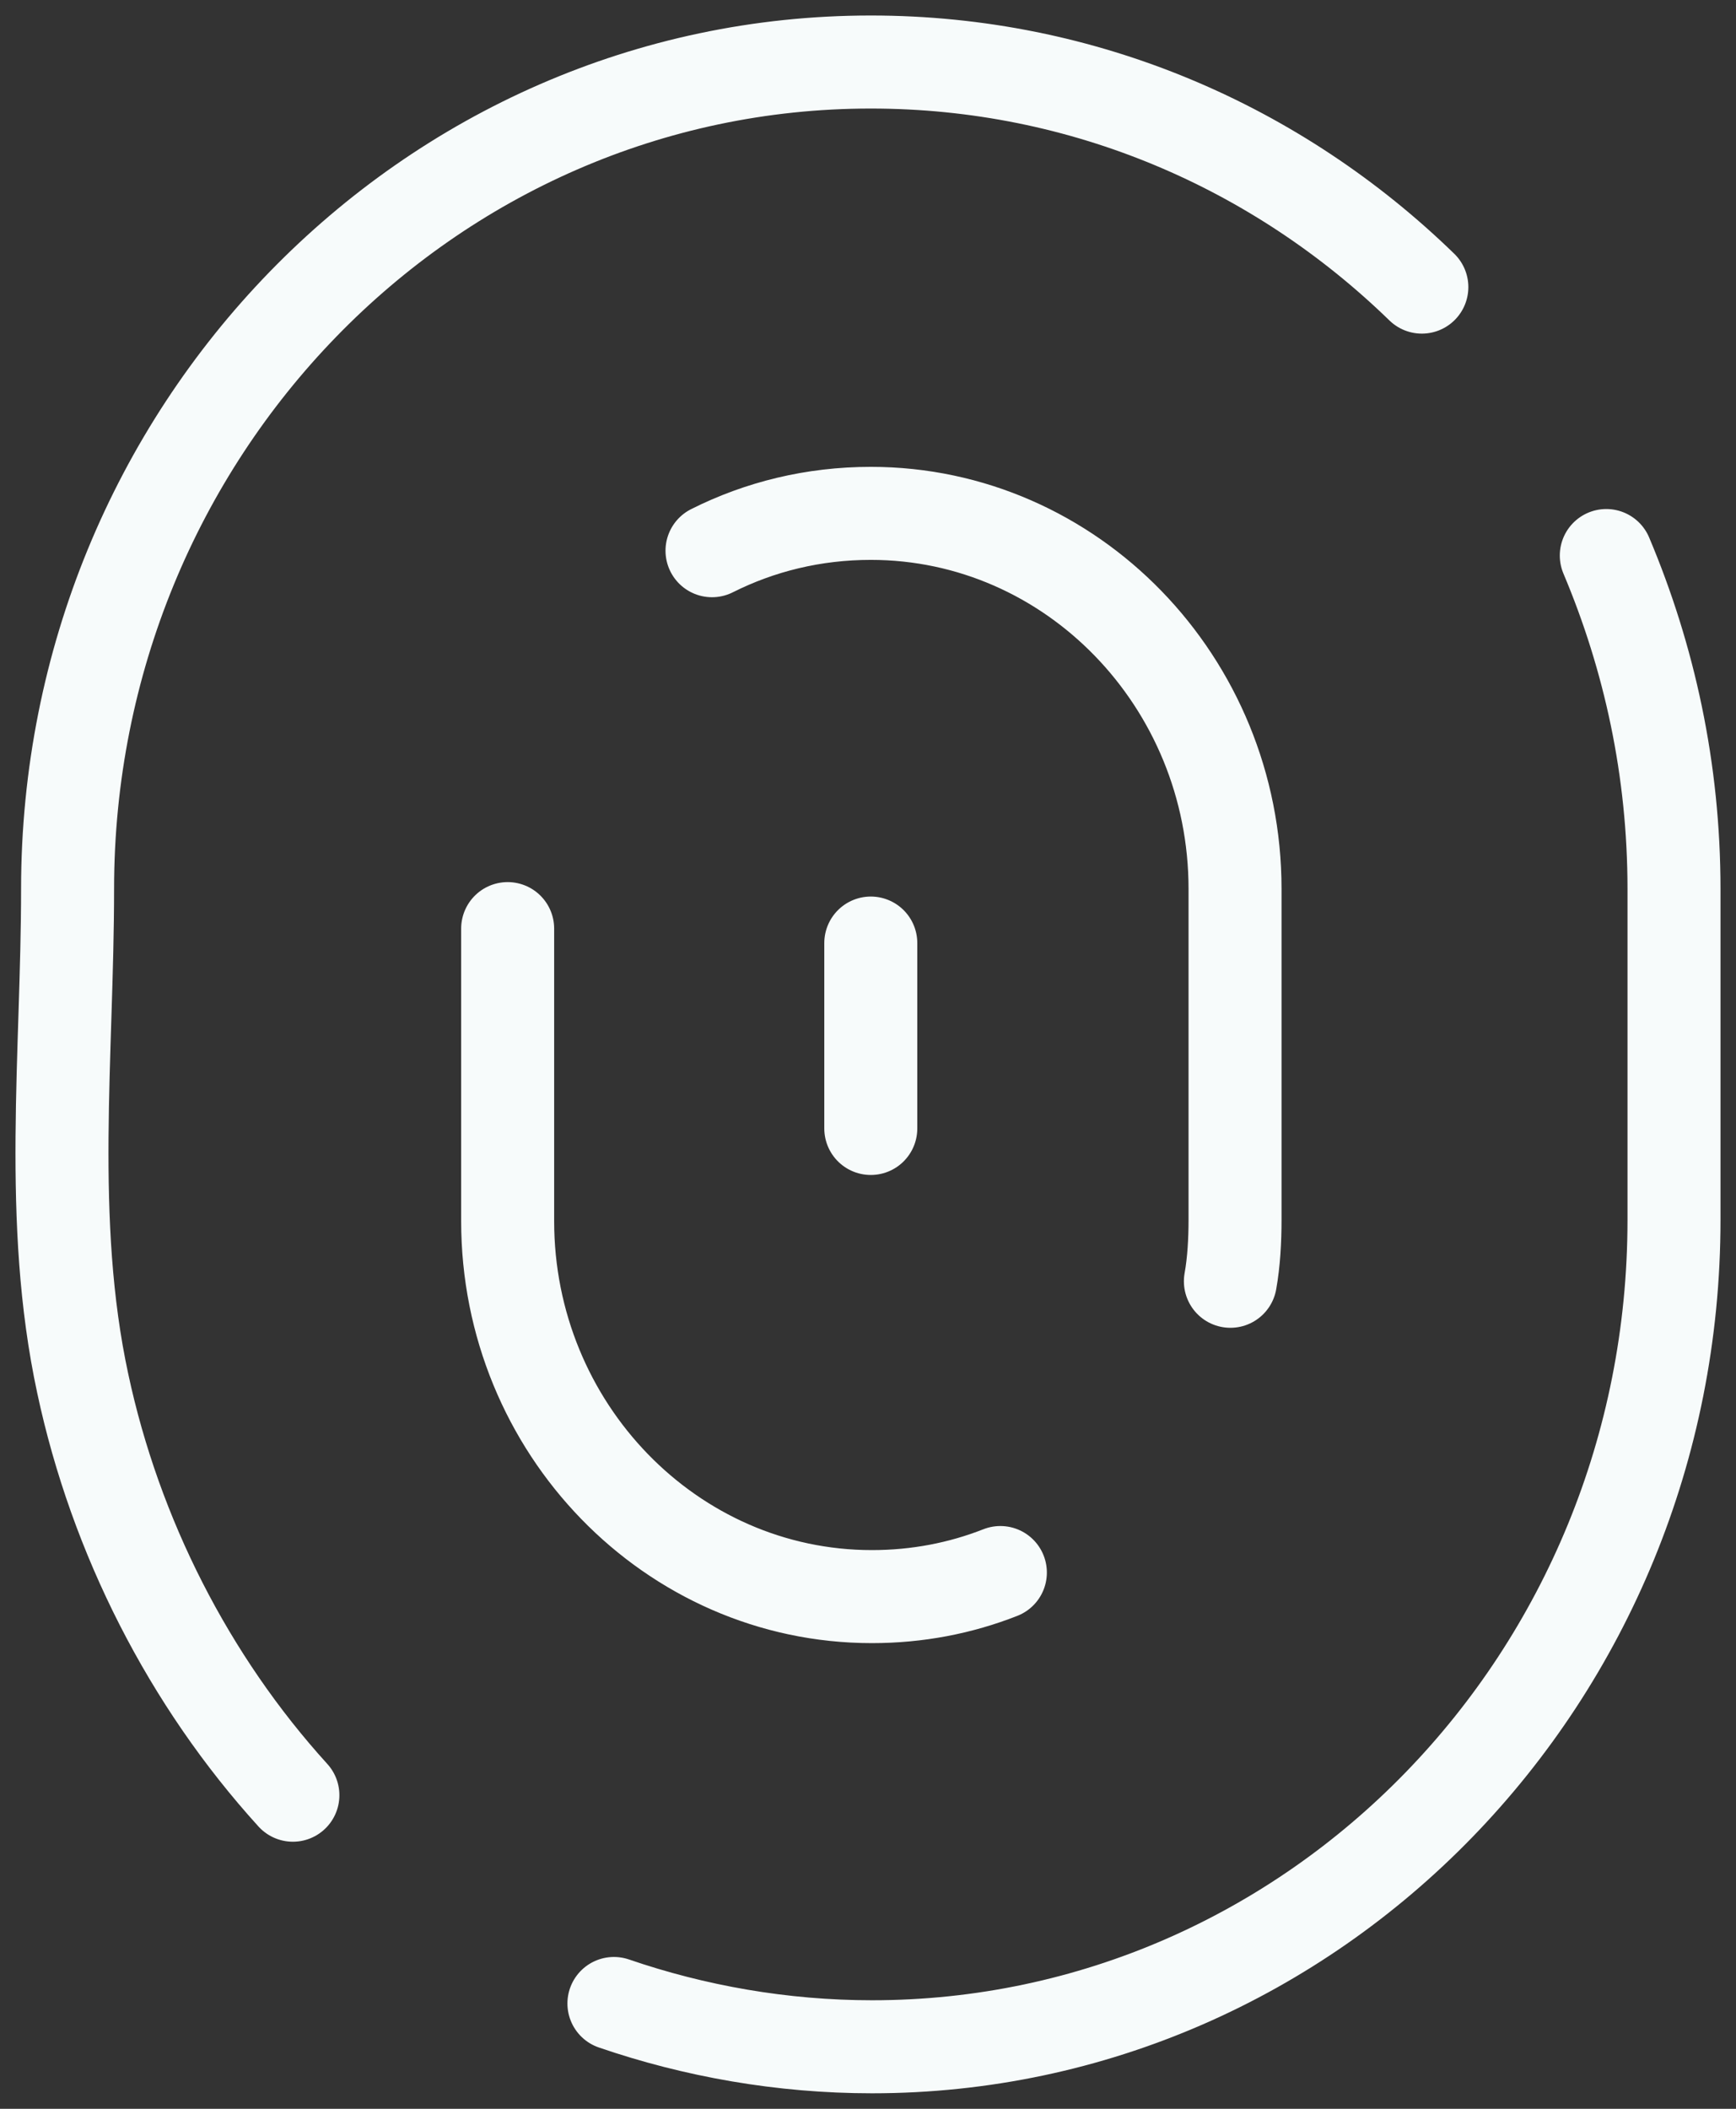 <svg width="28" height="34" viewBox="0 0 28 34" fill="none" xmlns="http://www.w3.org/2000/svg">
<rect x="0" y="0" width="28" height="34" fill="#333333" stroke="none"/>
<path d="M25.908 8.957C26.604 10.606 27 12.411 27 14.332V19.669C27 27.043 21.2 33 14.064 33C12.614 33 11.202 32.748 9.902 32.302M22.933 4.629C20.617 2.378 17.491 1 14.045 1C6.89 1 1.09 6.977 1.09 14.332C1.09 16.99 0.77 19.688 1.335 22.308C1.862 24.772 3.049 27.101 4.724 28.944M16.135 25.354C15.494 25.606 14.798 25.742 14.063 25.742C10.825 25.742 8.188 23.025 8.188 19.688V14.972M11.484 8.879C12.256 8.491 13.123 8.277 14.045 8.277C17.284 8.277 19.92 10.994 19.92 14.332V19.668C19.92 19.998 19.901 20.347 19.845 20.658M14.045 15.205V18.194" stroke="#F7FBFB" stroke-width="1.5" stroke-linecap="round" stroke-linejoin="round"/>
</svg>
